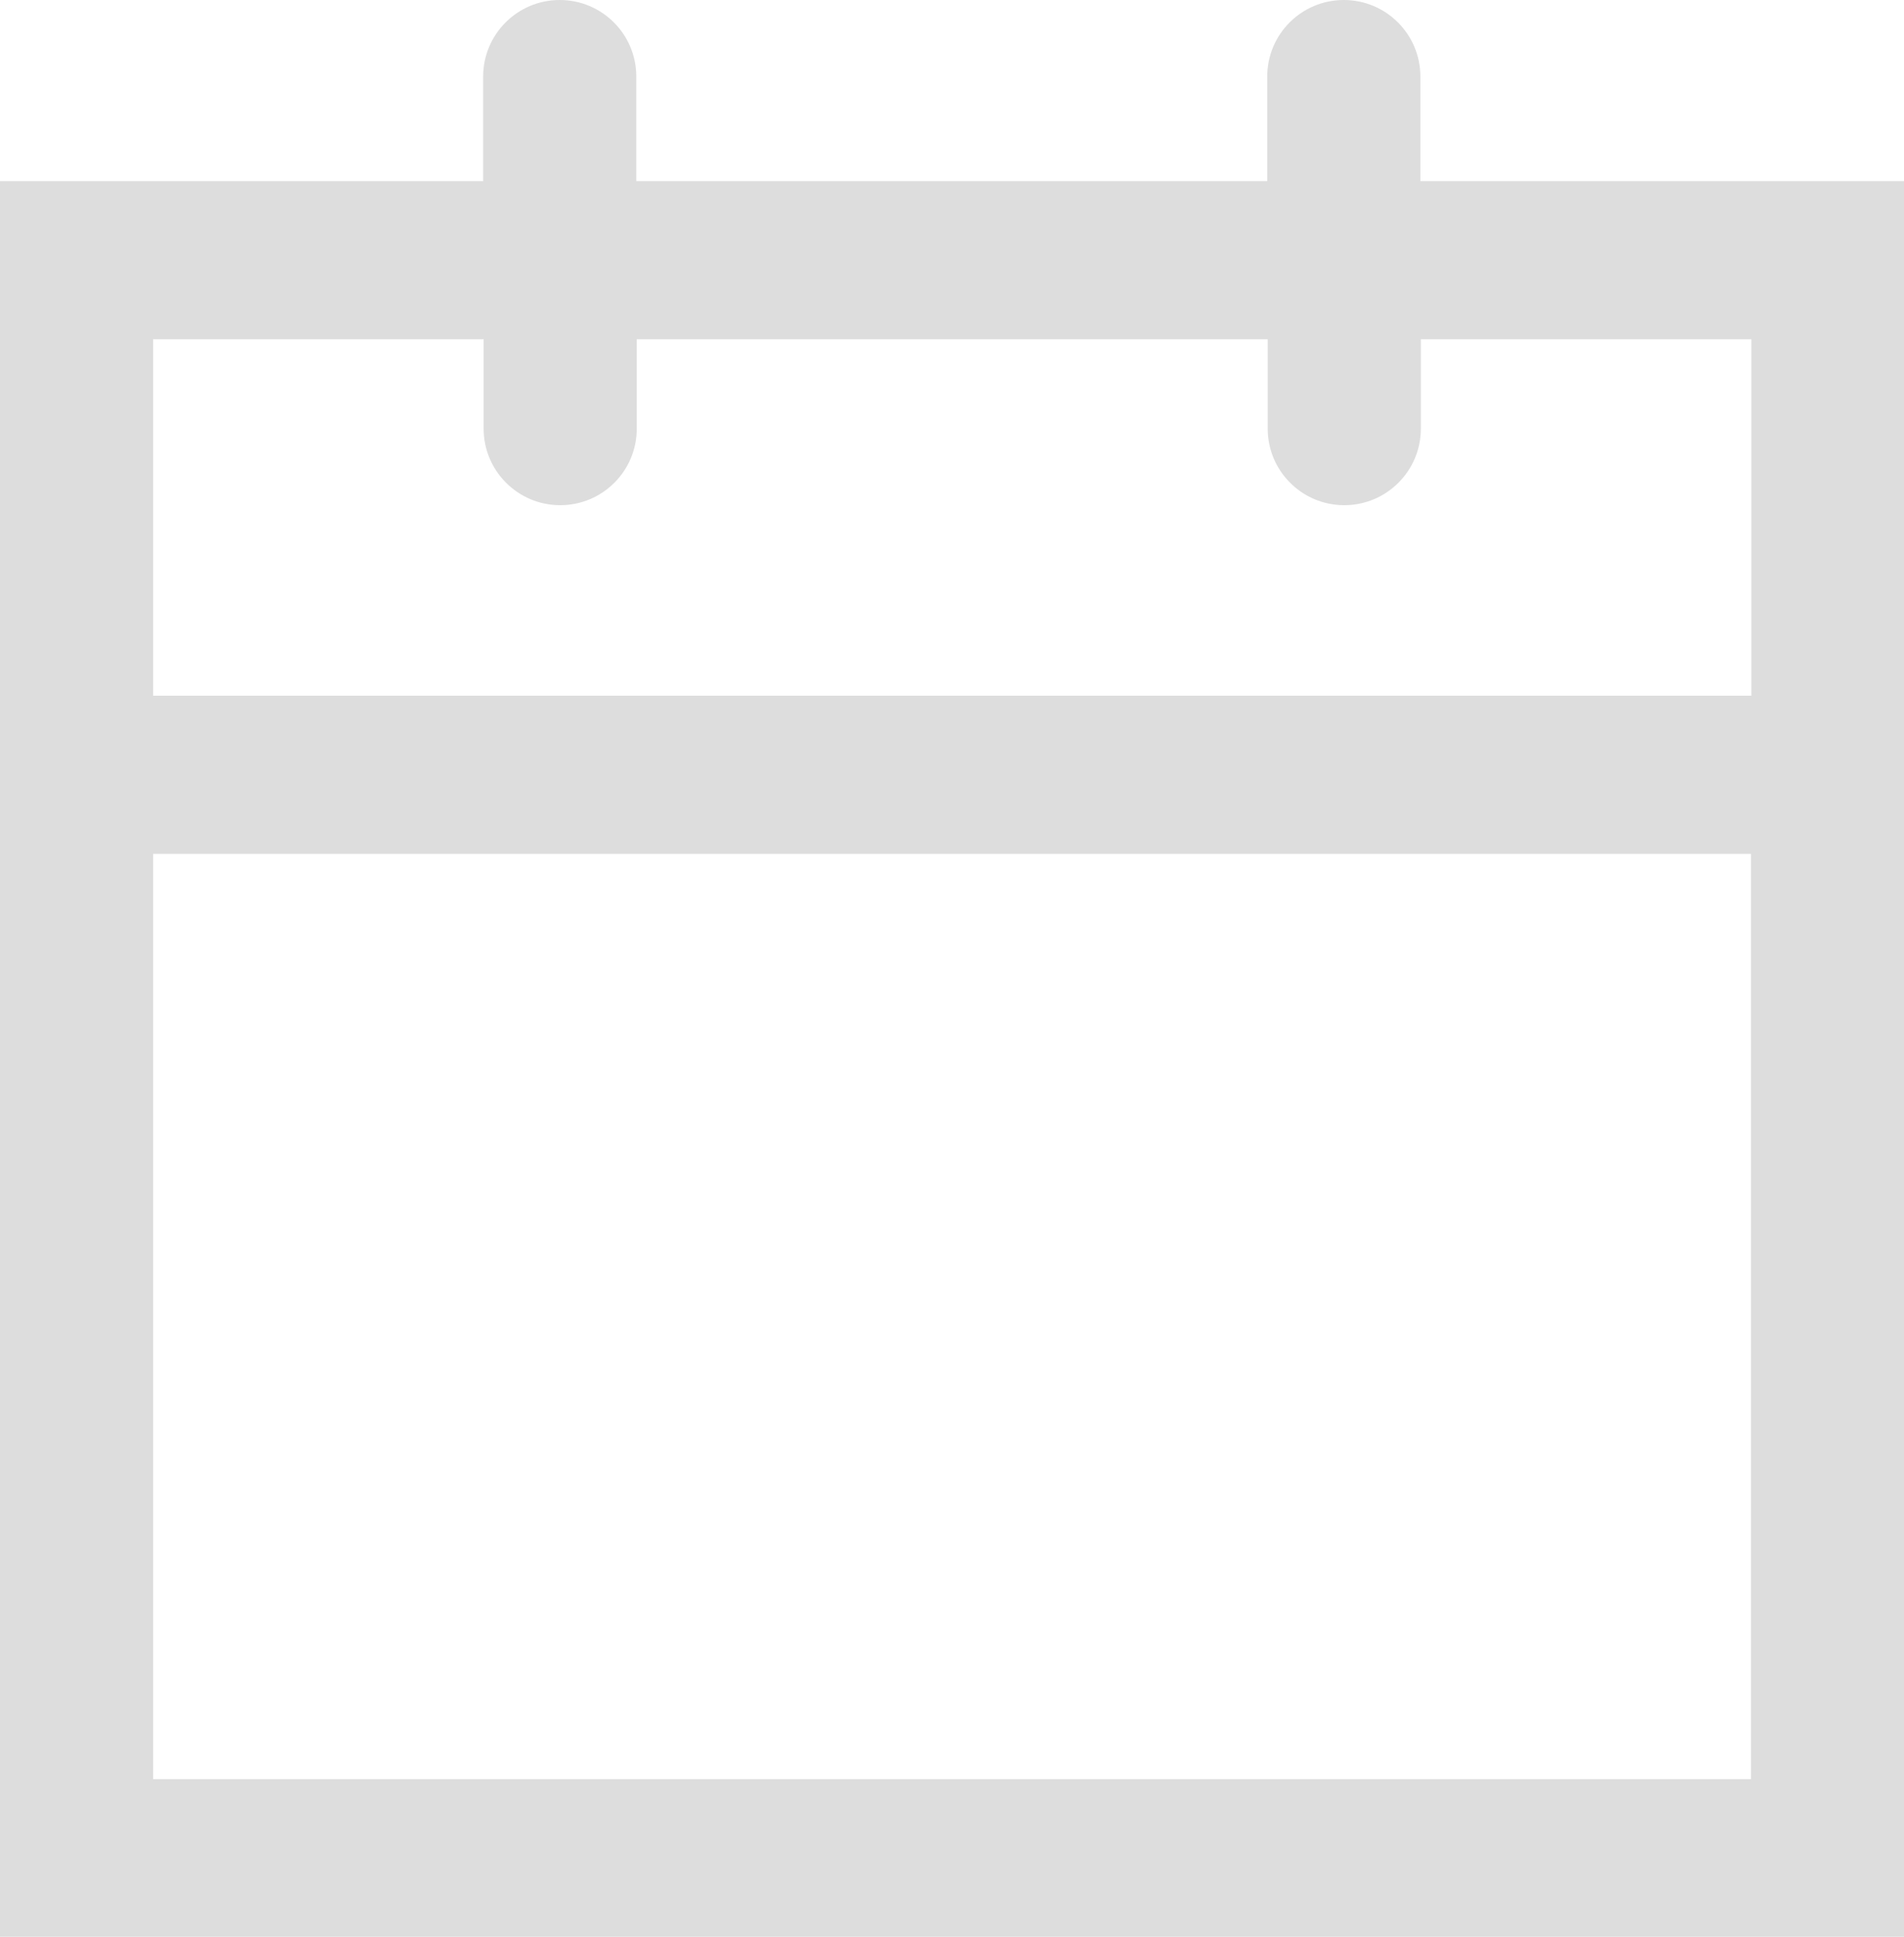 <?xml version="1.0" encoding="UTF-8"?>
<svg id="Layer_1" data-name="Layer 1" xmlns="http://www.w3.org/2000/svg" version="1.1" viewBox="0 0 120 122">
  <defs>
    <style>
      .cls-1 {
        fill: #ddd;
        stroke-width: 0px;
      }
    </style>
  </defs>
  <path id="_패스_75" data-name="패스 75" class="cls-1" d="M89.518,11.407v-6.589c0-2.661-2.16-4.818-4.825-4.818s-4.825,2.157-4.825,4.818v6.589h-39.766v-6.589c0-2.661-2.16-4.818-4.825-4.818s-4.825,2.157-4.825,4.818v6.589H0v110.593h120V11.407h-30.482ZM110.357,112.075H9.651v-58.286h100.706v58.286ZM9.651,43.825v-22.455h20.831v5.635c0,2.661,2.16,4.818,4.825,4.818s4.825-2.157,4.825-4.818v-5.635h39.766v5.635c0,2.661,2.16,4.818,4.825,4.818s4.825-2.157,4.825-4.818v-5.635h20.831v22.455H9.651Z"/>
</svg>